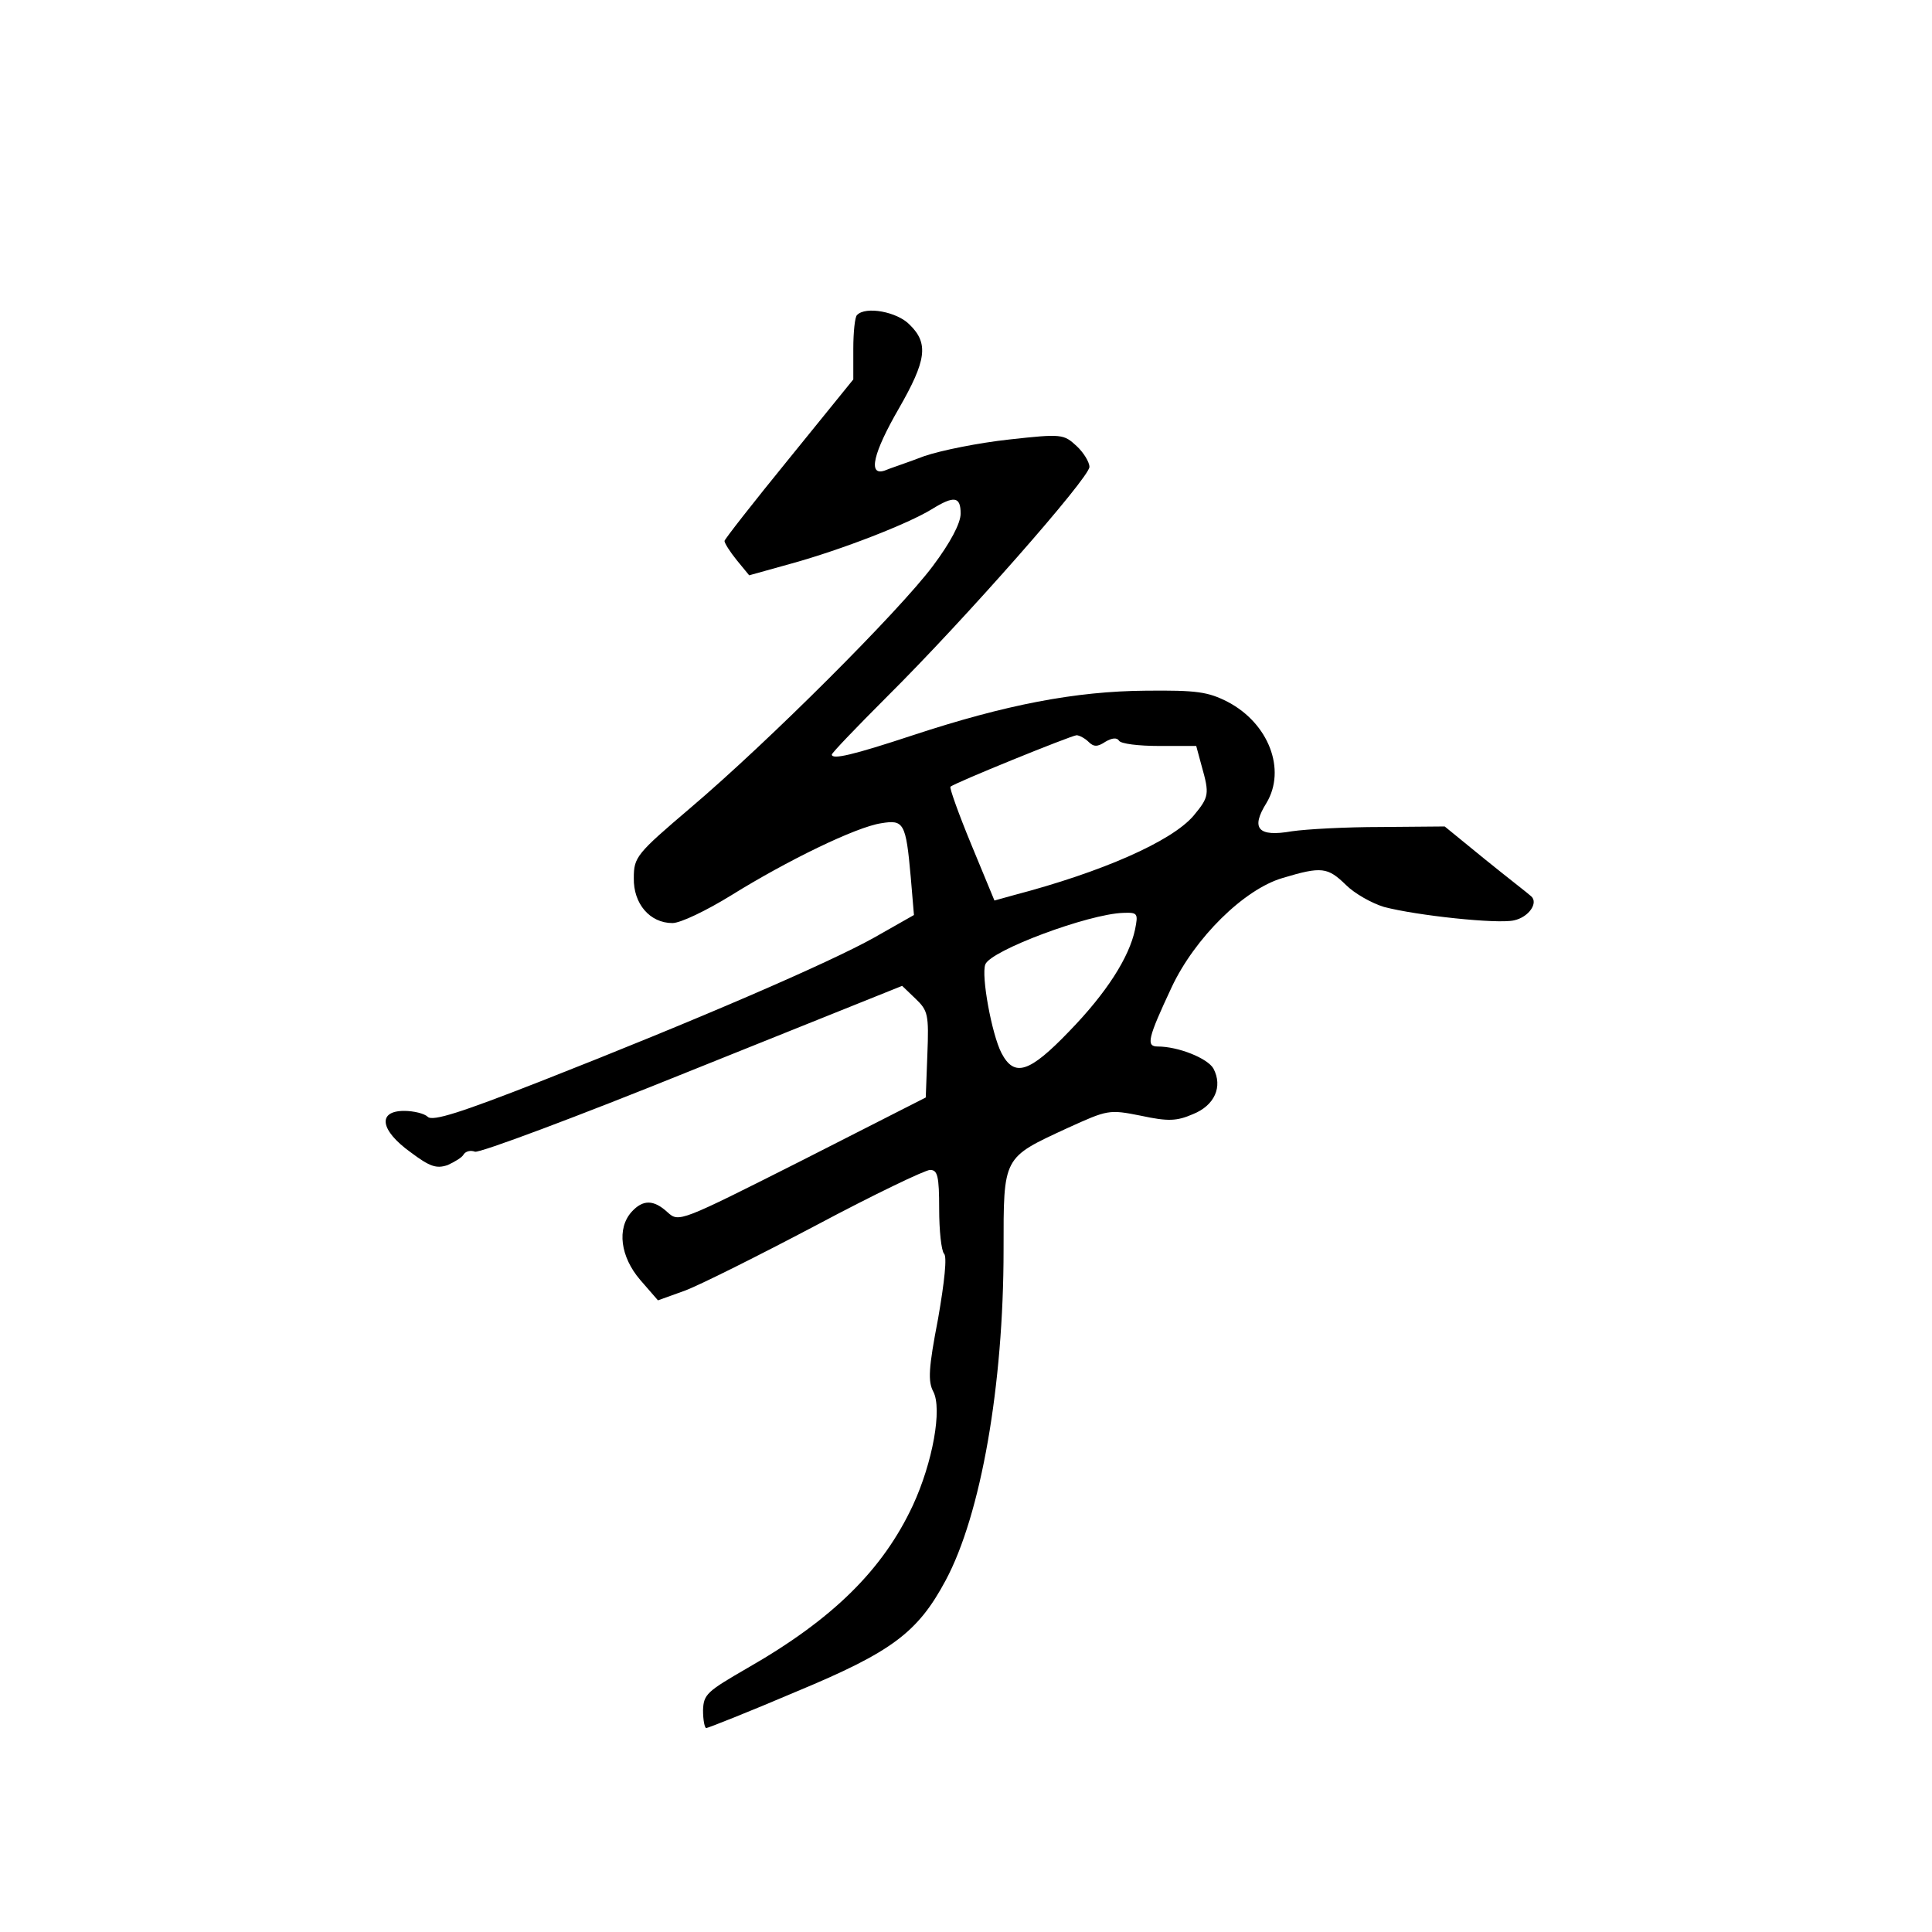 <?xml version="1.0" standalone="no"?>
<!DOCTYPE svg PUBLIC "-//W3C//DTD SVG 20010904//EN"
 "http://www.w3.org/TR/2001/REC-SVG-20010904/DTD/svg10.dtd">
<svg version="1.0" xmlns="http://www.w3.org/2000/svg"
 width="360pt" height="360pt" viewBox="0 0 360 360"
 preserveAspectRatio="xMidYMid meet">
<g transform="translate(0,360) scale(0.1,-0.1)"
fill="#000000" stroke="none">
<path d="M1597 3013 c-4 -3 -7 -32 -7 -63 l0 -57 -120 -148 c-66 -81 -120
-150 -120 -153 0 -4 10 -20 23 -36 l23 -28 79 22 c94 26 217 74 261 101 42 26
54 24 54 -8 0 -18 -19 -54 -52 -98 -63 -84 -305 -326 -451 -450 -101 -86 -106
-92 -106 -131 -1 -48 30 -84 72 -84 15 0 63 23 110 52 103 64 232 127 279 134
42 7 46 1 55 -100 l6 -71 -74 -42 c-84 -47 -329 -153 -622 -268 -148 -58 -201
-75 -210 -66 -6 6 -26 11 -44 11 -50 0 -45 -36 12 -77 36 -27 48 -31 69 -24
13 6 27 14 30 20 4 6 13 8 21 5 8 -3 190 65 405 152 l391 157 25 -24 c23 -22
25 -29 22 -104 l-3 -80 -230 -117 c-228 -115 -230 -116 -251 -97 -26 24 -46
24 -67 1 -28 -31 -21 -84 16 -127 l33 -38 50 18 c27 10 137 65 245 122 107 57
203 103 212 103 14 0 17 -11 17 -73 0 -40 4 -77 9 -83 6 -5 1 -52 -11 -121
-18 -93 -19 -117 -9 -136 17 -32 -1 -132 -38 -212 -56 -120 -149 -212 -308
-303 -76 -44 -82 -49 -83 -79 0 -18 3 -33 6 -33 3 0 79 30 168 68 178 74 226
110 278 207 66 123 108 364 108 616 0 175 -2 171 119 227 75 34 77 35 137 23
51 -11 67 -10 97 3 40 16 56 51 38 85 -11 19 -65 41 -104 41 -22 0 -18 16 26
110 43 92 135 183 207 204 73 22 84 20 118 -13 16 -16 48 -34 71 -41 61 -16
211 -32 242 -25 28 6 46 33 32 45 -4 4 -43 34 -85 68 l-76 62 -119 -1 c-65 0
-139 -4 -166 -8 -63 -11 -77 5 -47 53 37 62 4 148 -72 188 -37 19 -58 22 -153
21 -131 -1 -261 -26 -434 -83 -112 -37 -151 -46 -151 -36 0 3 46 51 103 108
145 144 377 408 377 428 0 9 -11 27 -24 39 -24 22 -27 23 -126 12 -55 -6 -126
-20 -158 -31 -31 -12 -65 -23 -74 -27 -31 -10 -21 33 27 116 51 89 56 121 20
156 -23 24 -82 35 -98 18z m431 -795 c10 -10 17 -10 32 0 12 7 21 8 25 2 3 -6
37 -10 75 -10 l69 0 10 -37 c15 -53 14 -58 -15 -93 -41 -48 -171 -105 -335
-148 l-36 -10 -43 104 c-24 58 -41 106 -39 108 7 7 224 95 235 96 5 0 16 -6
22 -12z m87 -350 c-11 -52 -53 -118 -123 -190 -74 -77 -102 -86 -126 -40 -18
35 -38 144 -30 165 10 26 192 94 257 96 27 1 28 -1 22 -31z"/>
</g>
</svg>
